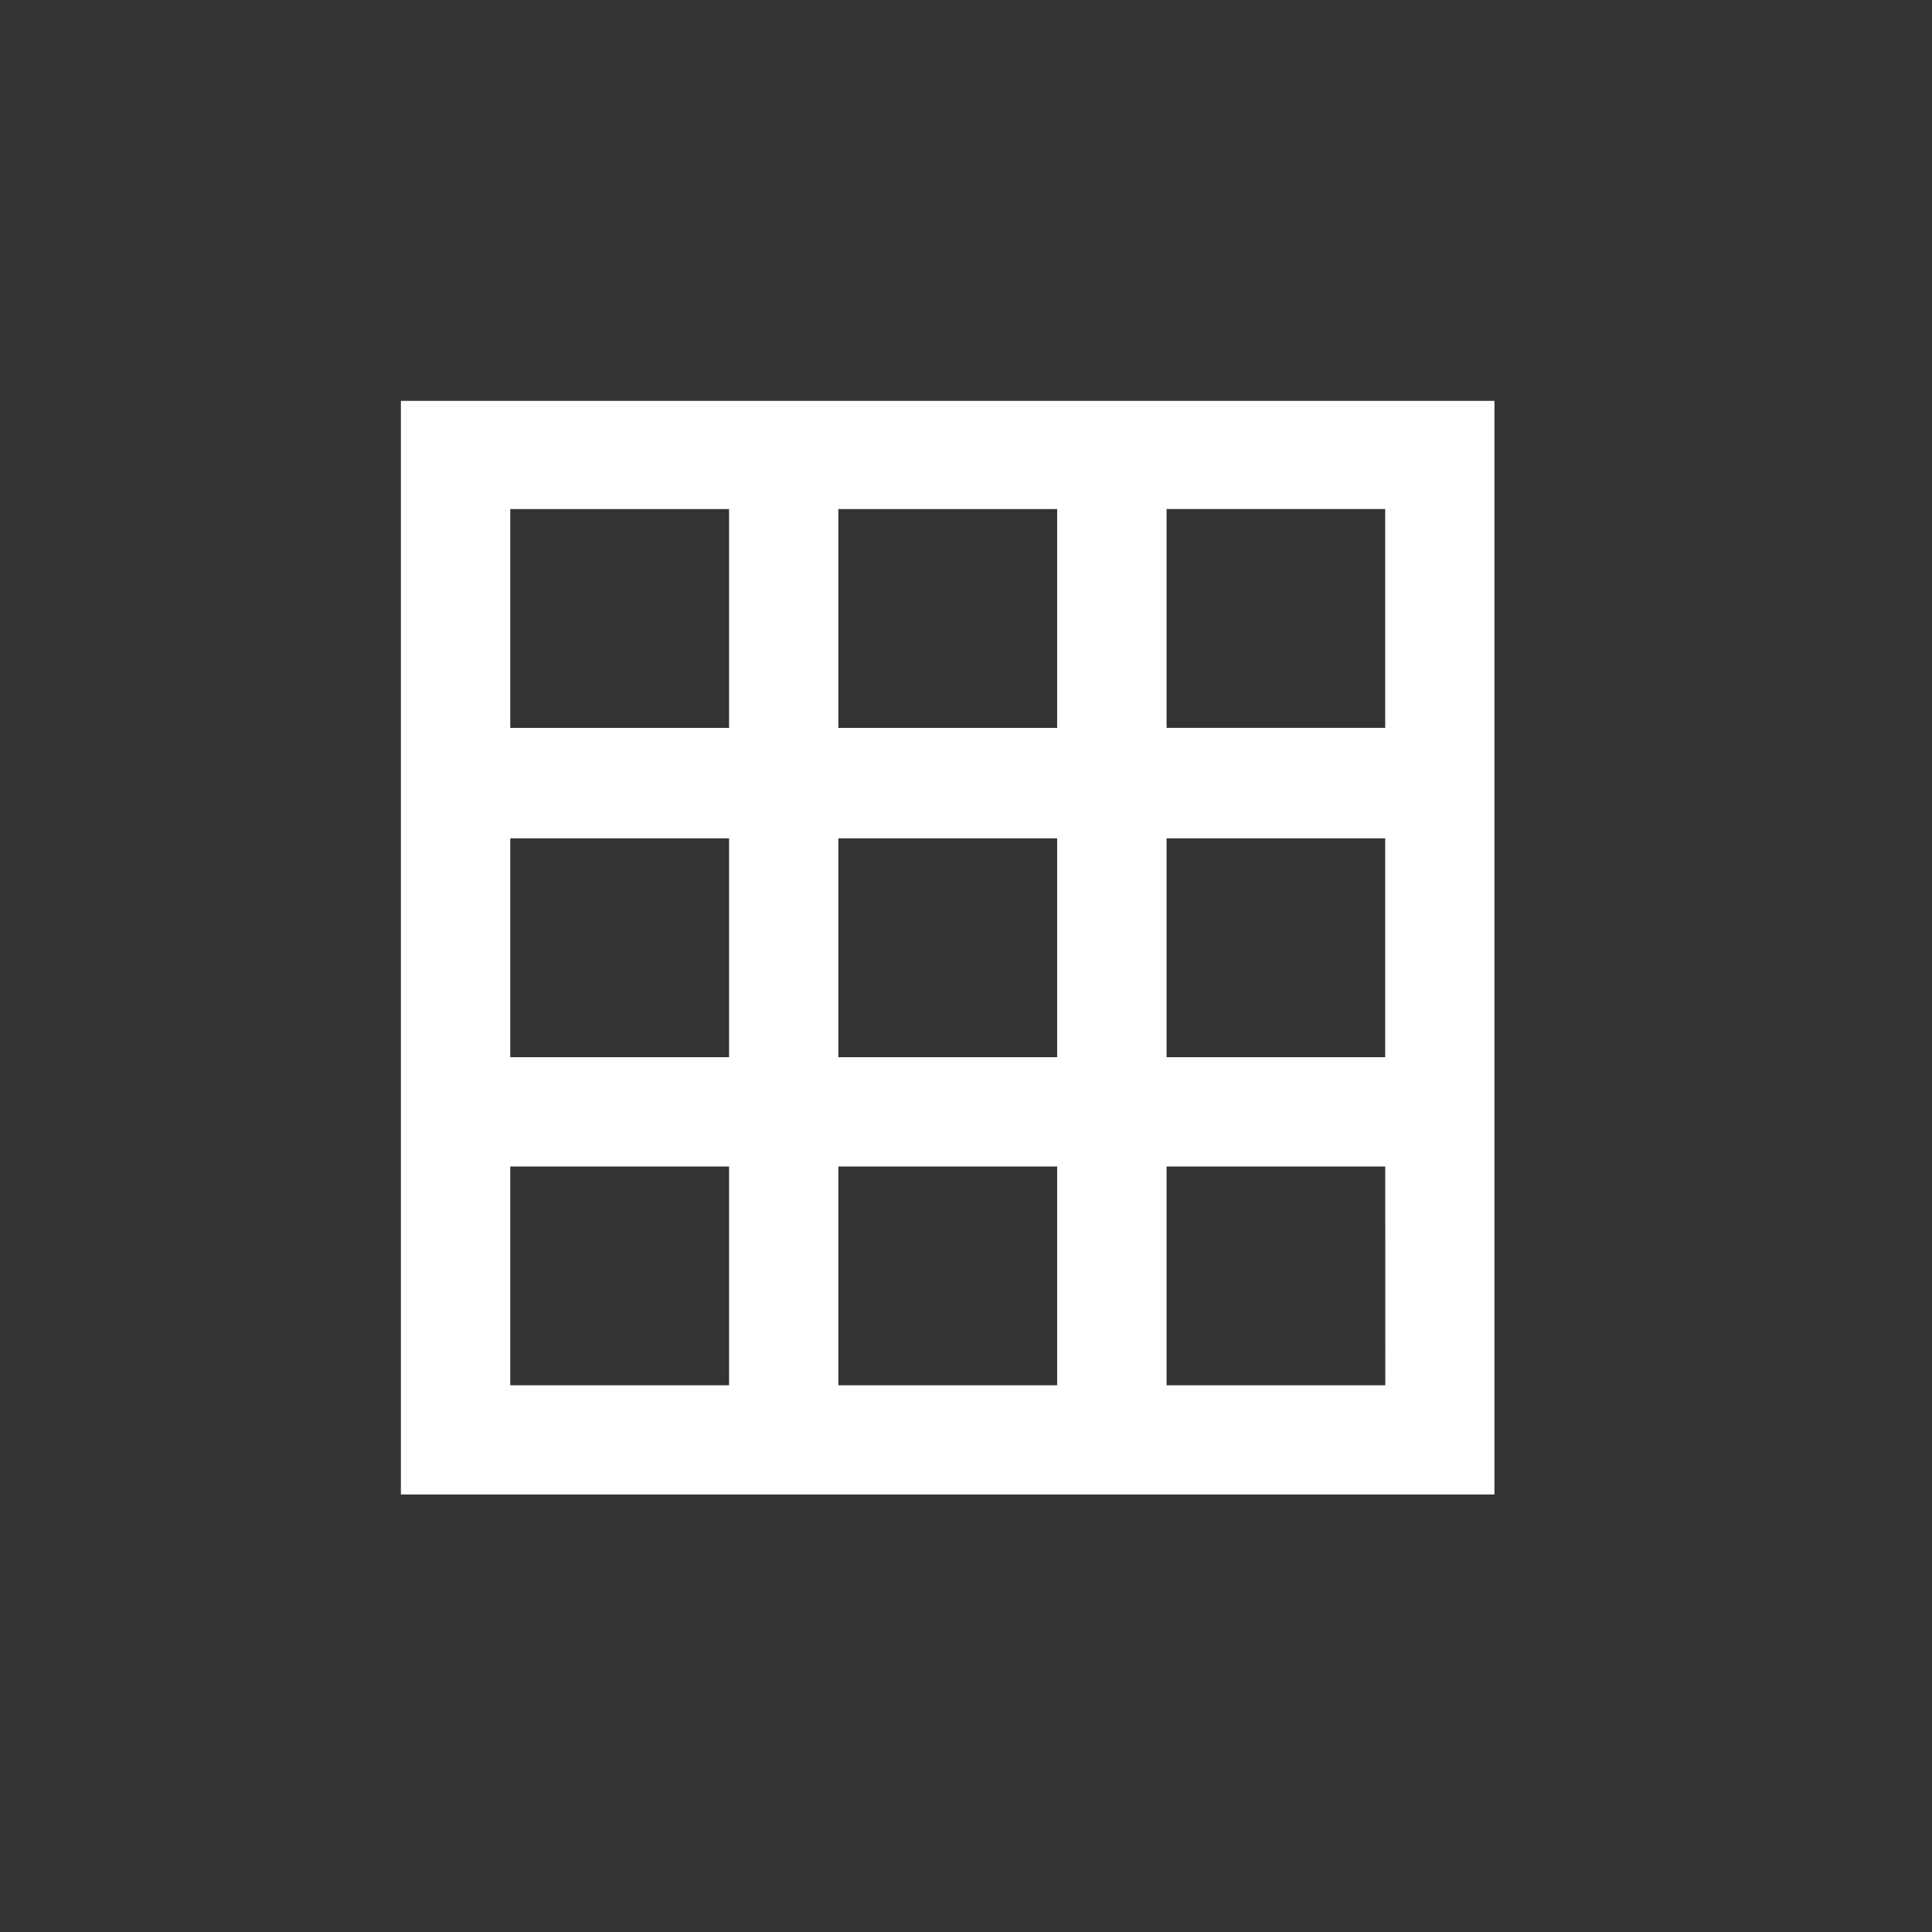 <?xml version="1.0" encoding="UTF-8"?>
<svg xmlns="http://www.w3.org/2000/svg" xmlns:xlink="http://www.w3.org/1999/xlink" contentScriptType="text/ecmascript" width="44" baseProfile="tiny" zoomAndPan="magnify" contentStyleType="text/css" viewBox="0 0 44 44" height="44" preserveAspectRatio="xMidYMid meet" version="1.0">
    <rect x="0" y="0" width="44" height="44" fill="#333333" stroke="none"/>
    <rect width="44" fill="none" height="44"/>
    <linearGradient x1="21.58" y1="9.13" x2="21.58" gradientUnits="userSpaceOnUse" y2="34.04" xlink:type="simple" xlink:actuate="onLoad" id="SVGID_1" xlink:show="other">
        <stop stop-color="#ffffff" offset="0"/>
        <stop stop-color="#ffffff" offset="1"/>
    </linearGradient>
    <path fill="url(#SVGID_1)" d="M 34.035 9.13 L 9.13 9.13 L 9.13 34.036 L 34.035 34.036 L 34.035 9.13 z M 26.568 19.093 L 31.547 19.093 L 31.547 24.077 L 26.568 24.077 L 26.568 19.093 z M 16.604 31.549 L 11.621 31.549 L 11.621 26.566 L 16.604 26.566 L 16.604 31.549 z M 16.604 24.077 L 11.621 24.077 L 11.621 19.093 L 16.604 19.093 L 16.604 24.077 z M 24.076 31.549 L 19.093 31.549 L 19.093 26.566 L 24.076 26.566 L 24.076 31.549 z M 24.076 24.077 L 19.093 24.077 L 19.093 19.093 L 24.076 19.093 L 24.076 24.077 z M 26.568 11.593 L 31.547 11.593 L 31.547 16.577 L 26.568 16.577 L 26.568 11.593 z M 16.604 16.578 L 11.621 16.578 L 11.621 11.594 L 16.604 11.594 L 16.604 16.578 z M 24.076 16.578 L 19.093 16.578 L 19.093 11.594 L 24.076 11.594 L 24.076 16.578 z M 26.568 31.549 L 26.568 26.566 L 31.548 26.566 L 31.549 31.549 L 26.568 31.549 z "/>
</svg>
